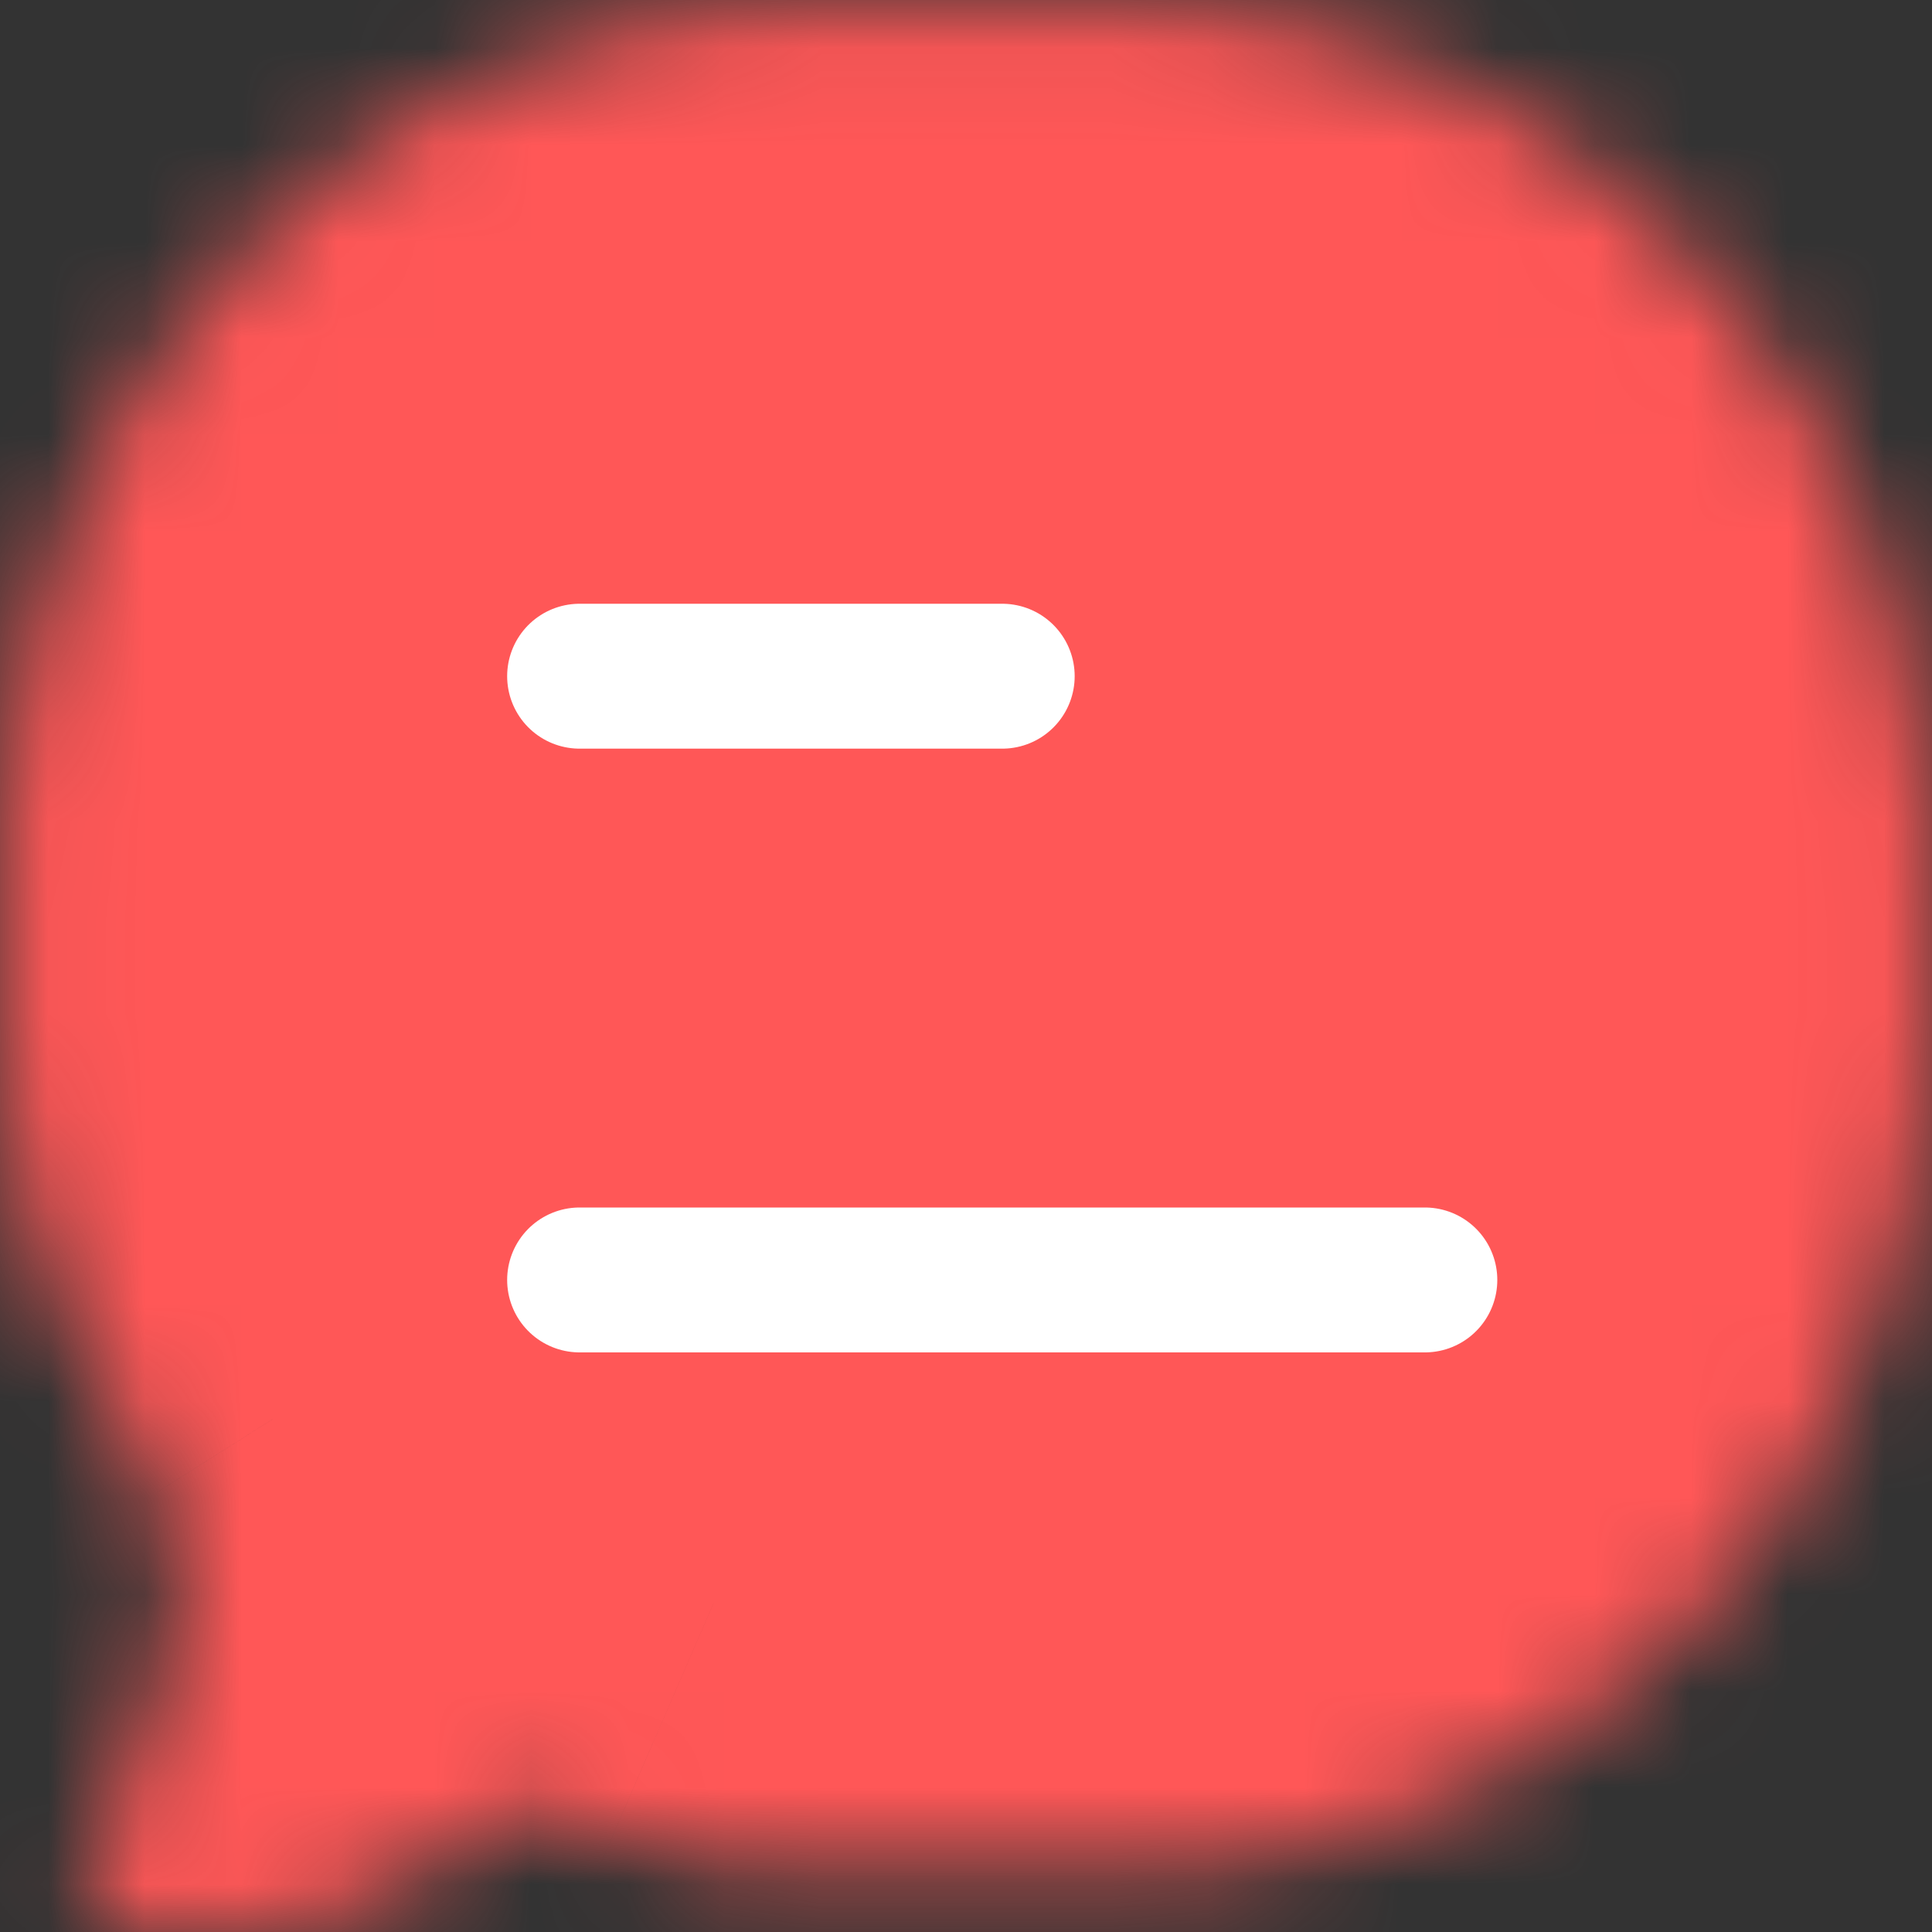 <svg width="20" height="20" viewBox="0 0 20 20" fill="none" xmlns="http://www.w3.org/2000/svg">
<rect x="0" y="0" width="20" height="20" fill="#333333" stroke="none"/>
<mask id="path-1-inside-1_4049_5298" fill="white">
<path d="M12.171 19.358C16.354 19.066 19.686 15.509 19.96 11.043C20.013 10.169 20.013 9.264 19.96 8.39C19.686 3.925 16.354 0.368 12.171 0.075C10.743 -0.025 9.254 -0.025 7.829 0.075C3.646 0.368 0.314 3.925 0.04 8.39C-0.013 9.264 -0.013 10.169 0.04 11.043C0.14 12.669 0.823 14.175 1.628 15.447C2.095 16.337 1.787 17.448 1.3 18.419C0.949 19.119 0.774 19.468 0.915 19.721C1.056 19.974 1.37 19.982 1.999 19.998C3.244 20.03 4.083 19.659 4.749 19.142C5.126 18.849 5.315 18.702 5.445 18.685C5.576 18.668 5.832 18.779 6.344 19.001C6.804 19.201 7.339 19.324 7.829 19.358C9.254 19.458 10.743 19.458 12.171 19.358Z"/>
</mask>
<path d="M6 9.4C4.012 9.4 2.4 11.012 2.4 13C2.4 14.988 4.012 16.6 6 16.6V9.4ZM14.75 16.6C16.738 16.6 18.35 14.988 18.35 13C18.35 11.012 16.738 9.4 14.75 9.4V16.6ZM6 3.15C4.012 3.15 2.4 4.762 2.4 6.75C2.4 8.738 4.012 10.35 6 10.35V3.15ZM10.375 10.35C12.363 10.35 13.975 8.738 13.975 6.75C13.975 4.762 12.363 3.15 10.375 3.15V10.35ZM6 16.6H14.75V9.4H6V16.6ZM6 10.35H10.375V3.15H6V10.35ZM19.96 11.043L12.773 10.602L12.773 10.602L19.96 11.043ZM12.171 19.358L12.673 26.541L12.673 26.541L12.171 19.358ZM12.171 0.075L12.673 -7.108L12.171 0.075ZM19.96 8.39L12.773 8.831L12.773 8.831L19.96 8.39ZM7.829 0.075L7.327 -7.108L7.829 0.075ZM0.04 8.39L7.227 8.831L0.04 8.39ZM7.829 19.358L8.332 12.176L8.332 12.176L7.829 19.358ZM0.04 11.043L-7.146 11.484L-7.146 11.484L0.04 11.043ZM1.628 15.447L8.004 12.102C7.913 11.93 7.816 11.762 7.712 11.598L1.628 15.447ZM6.344 19.001L9.208 12.396L9.208 12.395L6.344 19.001ZM4.749 19.142L9.164 24.829L9.164 24.829L4.749 19.142ZM5.445 18.685L4.521 11.545L4.521 11.545L5.445 18.685ZM1.3 18.419L-5.136 15.192L1.3 18.419ZM1.999 19.998L1.815 27.196L1.815 27.196L1.999 19.998ZM12.773 10.602C12.739 11.163 12.52 11.584 12.276 11.843C12.038 12.098 11.82 12.165 11.668 12.176L12.673 26.541C20.816 25.971 26.673 19.188 27.146 11.484L12.773 10.602ZM11.668 7.257C11.82 7.268 12.038 7.336 12.276 7.59C12.52 7.85 12.739 8.27 12.773 8.831L27.146 7.949C26.673 0.245 20.816 -6.538 12.673 -7.108L11.668 7.257ZM7.327 -7.108C-0.816 -6.538 -6.673 0.245 -7.146 7.949L7.227 8.831C7.261 8.27 7.48 7.85 7.724 7.59C7.962 7.336 8.18 7.268 8.332 7.257L7.327 -7.108ZM8.332 7.257C9.422 7.181 10.576 7.181 11.668 7.257L12.673 -7.108C10.911 -7.231 9.085 -7.231 7.327 -7.108L8.332 7.257ZM7.327 26.541C9.085 26.664 10.911 26.664 12.673 26.541L11.668 12.176C10.576 12.252 9.422 12.252 8.332 12.176L7.327 26.541ZM12.773 8.831C12.809 9.411 12.809 10.022 12.773 10.602L27.146 11.484C27.218 10.316 27.218 9.117 27.146 7.949L12.773 8.831ZM-7.146 7.949C-7.218 9.117 -7.218 10.316 -7.146 11.484L7.227 10.602C7.191 10.022 7.191 9.411 7.227 8.831L-7.146 7.949ZM7.712 11.598C7.497 11.258 7.365 10.99 7.291 10.795C7.218 10.605 7.223 10.548 7.227 10.602L-7.146 11.484C-6.943 14.801 -5.592 17.501 -4.457 19.296L7.712 11.598ZM8.332 12.176C8.493 12.187 8.626 12.21 8.741 12.237C8.855 12.264 9.012 12.31 9.208 12.396L3.48 25.607C4.742 26.154 6.082 26.454 7.327 26.541L8.332 12.176ZM7.737 21.645C8.348 20.427 10.235 16.353 8.004 12.102L-4.748 18.792C-5.431 17.491 -5.375 16.323 -5.293 15.795C-5.216 15.305 -5.083 15.085 -5.136 15.192L7.737 21.645ZM0.334 13.454C0.515 13.313 0.832 13.11 1.26 12.963C1.689 12.817 2.027 12.796 2.184 12.8L1.815 27.196C4.845 27.273 7.286 26.286 9.164 24.829L0.334 13.454ZM9.208 12.395C9.034 12.32 8.625 12.14 8.25 12.001C8.05 11.927 7.66 11.789 7.174 11.678C6.746 11.579 5.759 11.384 4.521 11.545L6.37 25.826C5.197 25.977 4.291 25.79 3.963 25.715C3.578 25.627 3.308 25.527 3.253 25.506C3.167 25.474 3.141 25.46 3.48 25.607L9.208 12.395ZM9.164 24.829C9.431 24.622 9.362 24.679 9.243 24.76C9.165 24.814 8.903 24.99 8.522 25.178C8.156 25.359 7.401 25.692 6.37 25.826L4.521 11.545C2.588 11.795 1.251 12.781 1.137 12.859C0.796 13.091 0.444 13.369 0.334 13.454L9.164 24.829ZM-5.136 15.192C-5.211 15.342 -5.626 16.133 -5.895 16.924C-6.172 17.739 -6.955 20.39 -5.375 23.226L7.204 16.217C8.644 18.8 7.878 21.149 7.741 21.552C7.648 21.827 7.566 21.993 7.587 21.947C7.605 21.91 7.637 21.845 7.737 21.645L-5.136 15.192ZM2.184 12.8C1.992 12.796 1.981 12.794 2.001 12.796C2.012 12.796 2.304 12.81 2.711 12.893C3.126 12.978 3.939 13.187 4.841 13.745C5.835 14.359 6.647 15.216 7.204 16.217L-5.375 23.226C-3.915 25.845 -1.52 26.727 -0.163 27.003C0.782 27.196 1.78 27.195 1.815 27.196L2.184 12.8Z" fill="#FF5757" mask="url(#path-1-inside-1_4049_5298)"/>
<path d="M6 13.25H14.75M6 7H10.375" stroke="white" stroke-width="1.5" stroke-linecap="round" stroke-linejoin="round"/>
</svg>
